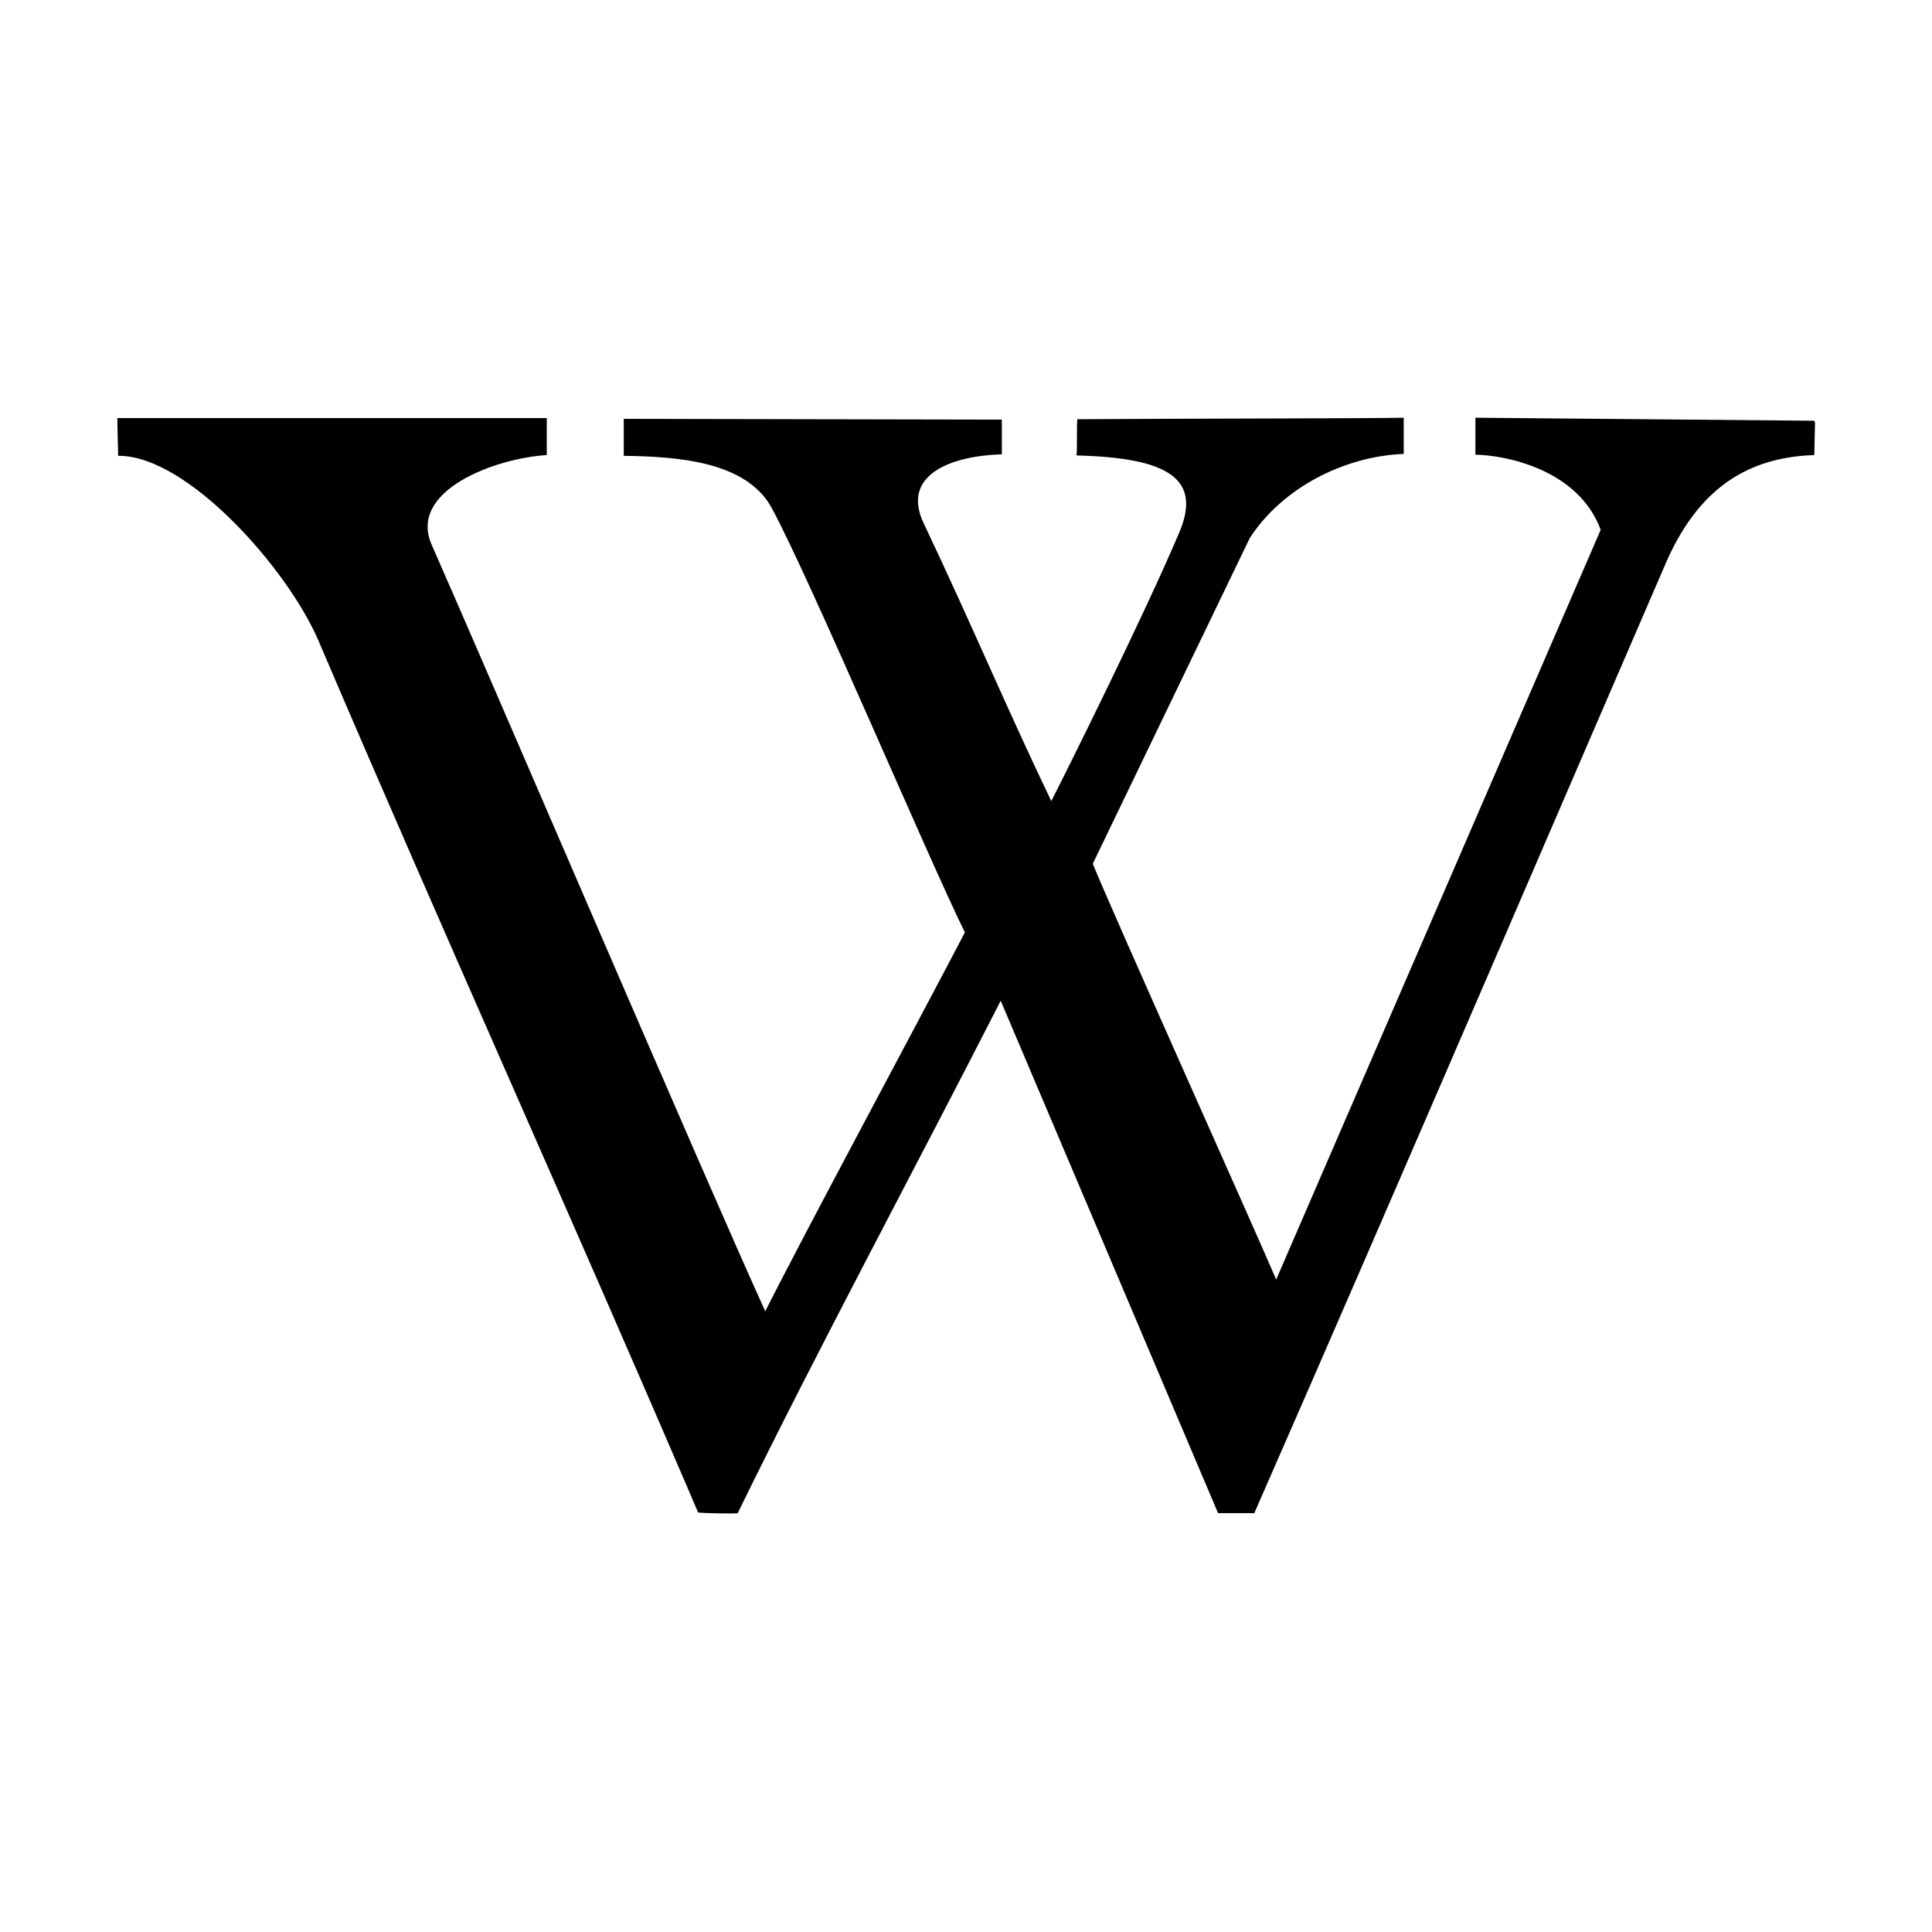 <?xml version="1.0" encoding="utf-8"?>
<!-- Generator: Adobe Illustrator 22.1.0, SVG Export Plug-In . SVG Version: 6.00 Build 0)  -->
<svg version="1.1" id="Layer_1" xmlns="http://www.w3.org/2000/svg" xmlns:xlink="http://www.w3.org/1999/xlink" x="0px" y="0px"
	 viewBox="0 0 512 512" style="enable-background:new 0 0 512 512;" xml:space="preserve">
<g>
	<path d="M481,112l-0.2,8.6c-19.8,0.6-31.6,11.1-39.2,28.3c-17.6,40.6-72.6,168.7-109.2,252.1h-9.6l-57.6-135.8
		c-22.8,44.7-48,91.4-69.7,135.8c-0.2,0.2-10.5,0-10.5-0.2c-33-77.1-67.6-153.7-100.6-231c-8-18.8-34.7-49.2-53.1-49
		c0-2.2-0.2-7-0.2-10h113.8v9.8c-13.5,0.8-37.1,9.4-30.4,24c15.4,34.9,72.8,168.9,88.3,202.9c10.5-20.9,40.6-76.8,52.9-100.4
		c-9.8-19.9-41.2-94.1-51.2-112.5c-6.8-12.5-25.4-13.6-39.2-13.8v-9.8l100.2,0.2v9.2c-13.6,0.4-26.8,5.5-20.7,18.3
		c13.3,28.1,21.5,47.9,33.8,73.6c3.9-7.6,24.4-48.8,33.8-70.9c6.3-14.5-2.7-20.1-27.1-20.7c0.2-2.5,0-7.2,0.2-9.6
		c31.2-0.2,78.1-0.2,86.5-0.4v9.6c-15.8,0.6-32.2,9-40.8,22.3l-41.6,86.3c4.5,11.3,44.5,100.4,48.6,110.2l86-198.7
		c-6-16.2-25.6-19.8-33.2-19.9v-9.8l89.8,0.8C480.9,111.7,481,112,481,112z"/>
</g>
</svg>
